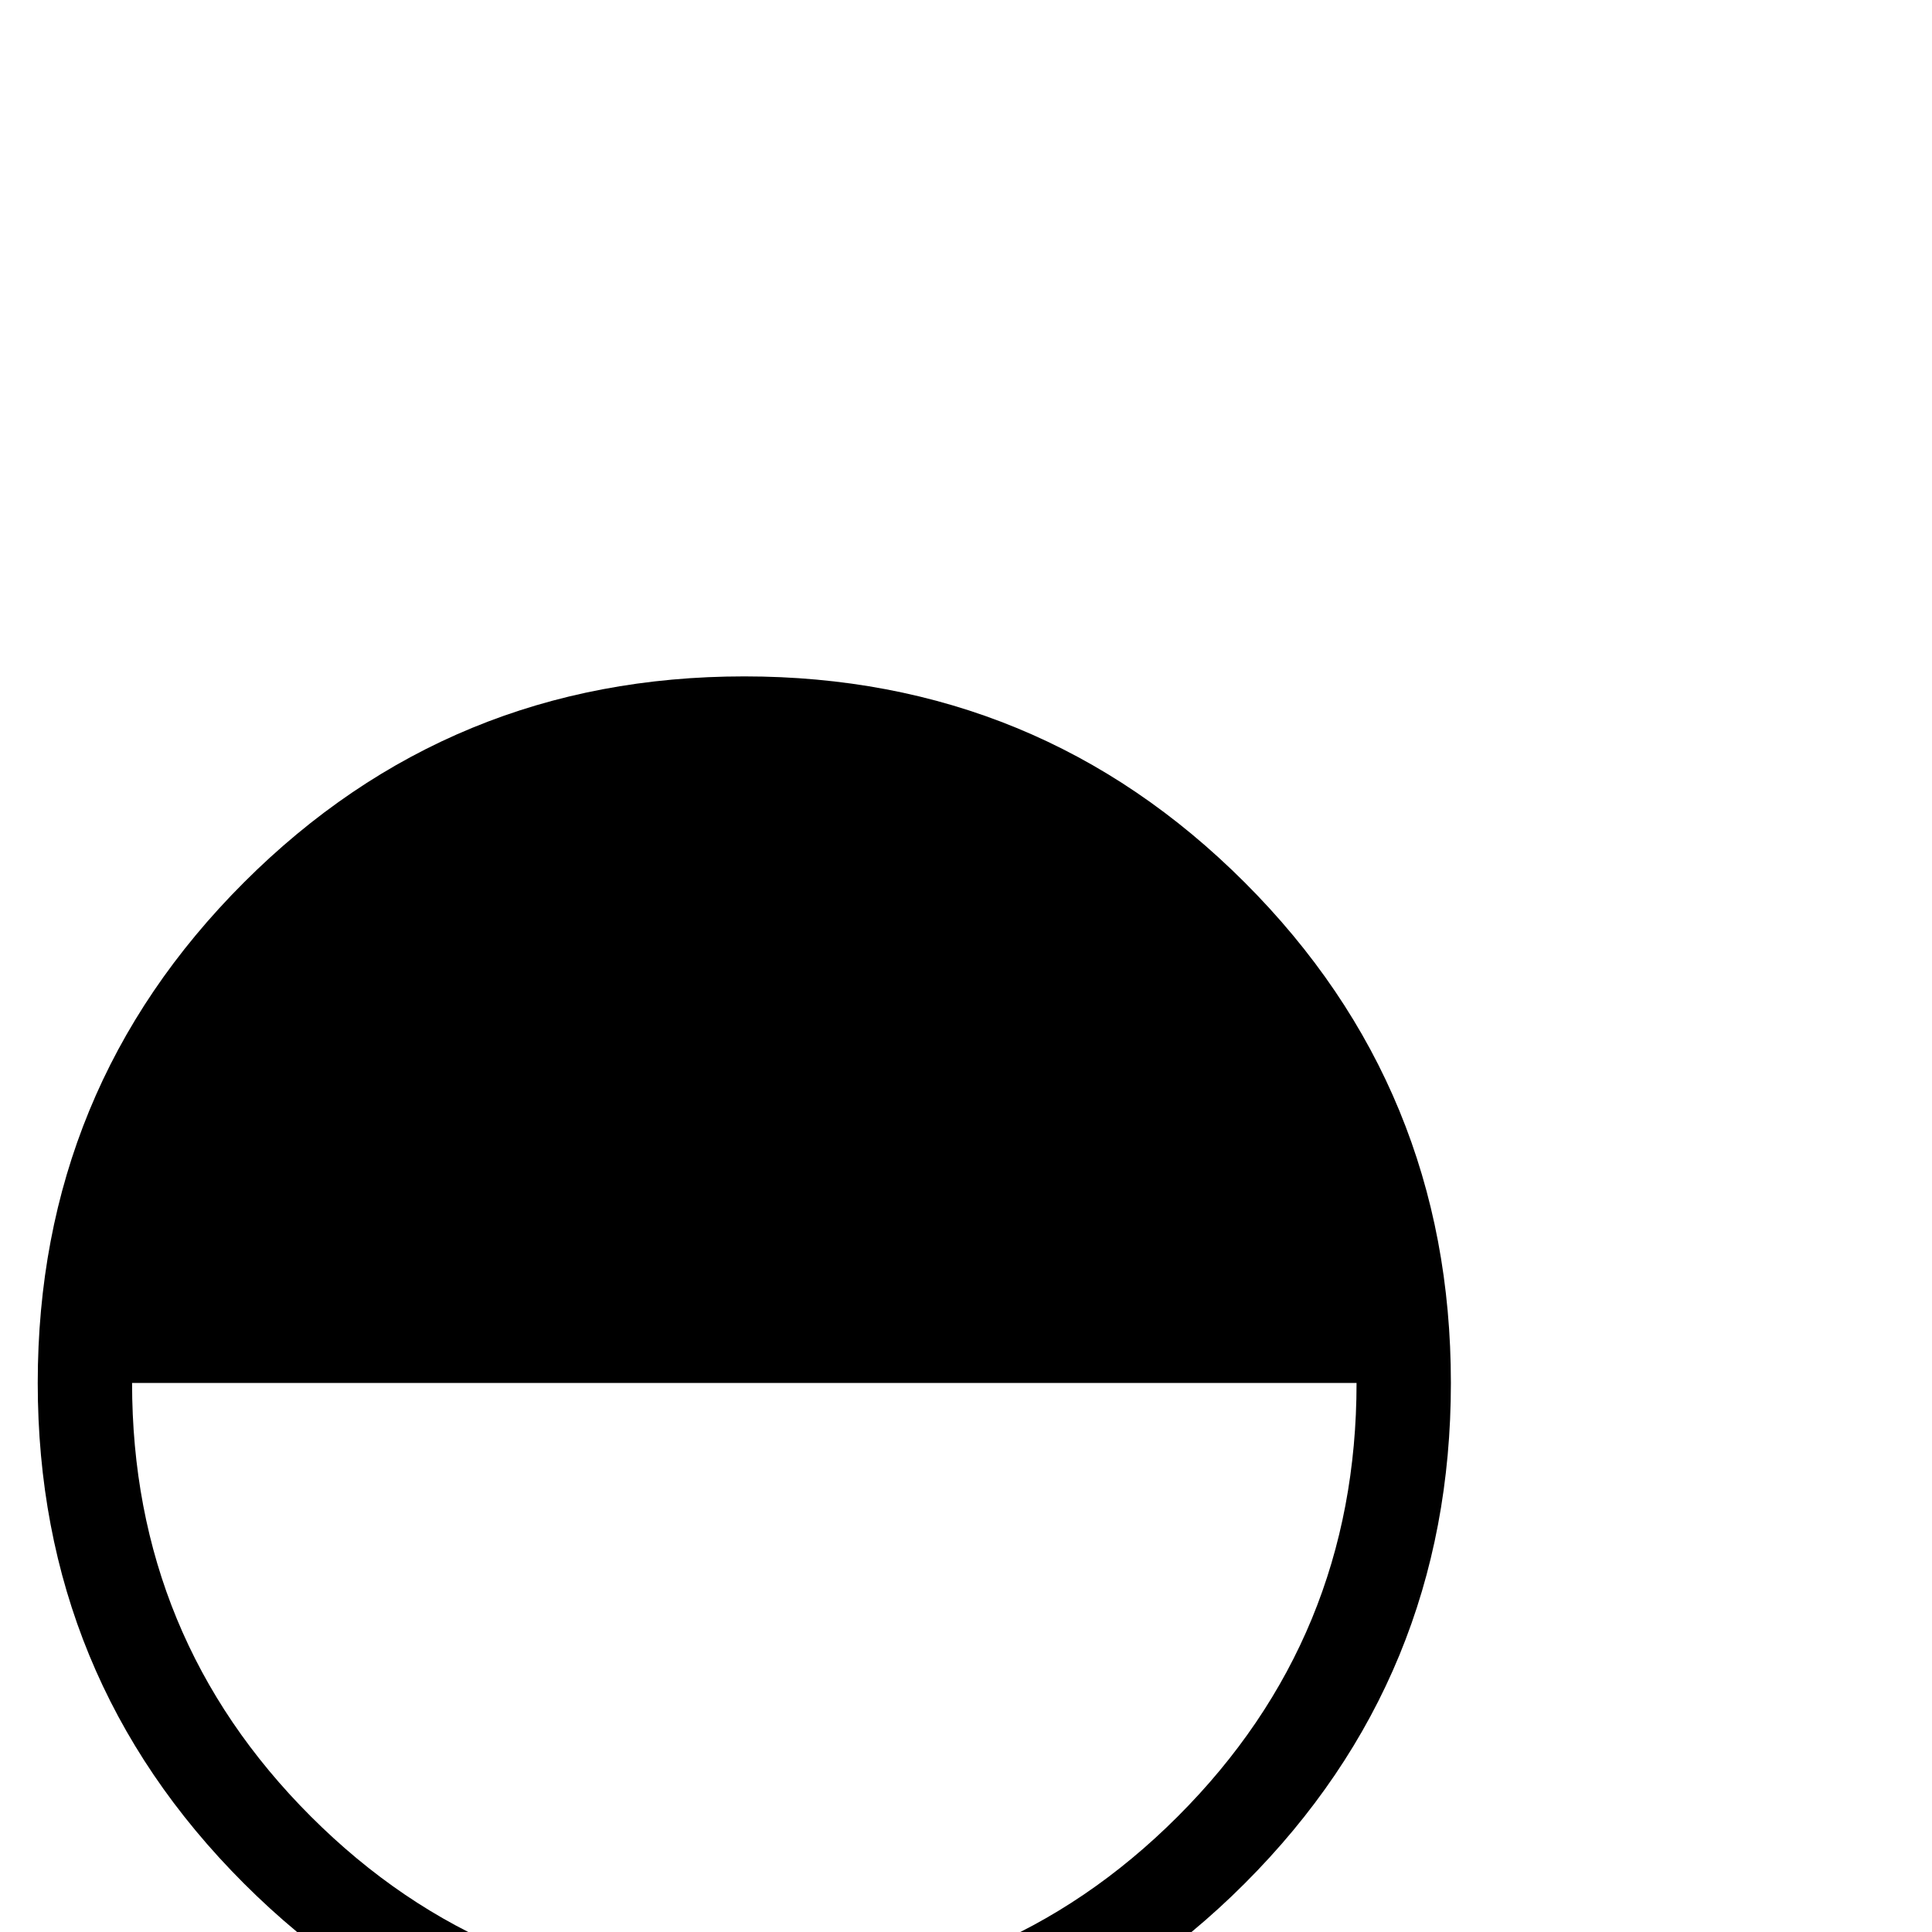 <?xml version="1.0" standalone="no"?>
<!DOCTYPE svg PUBLIC "-//W3C//DTD SVG 1.1//EN" "http://www.w3.org/Graphics/SVG/1.1/DTD/svg11.dtd" >
<svg viewBox="0 -442 2048 2048">
  <g transform="matrix(1 0 0 -1 0 1606)">
   <path fill="currentColor"
d="M1538 582q0 -312 -218.5 -530.5t-530.5 -218.5t-530.5 218.5t-218.5 530.5t218.5 530.5t530.5 218.5t530.5 -218.5t218.5 -530.5zM1438 582h-1298q0 -270 189.5 -459.5t459.5 -189.5t459.5 189.5t189.5 459.5z" />
  </g>

</svg>
